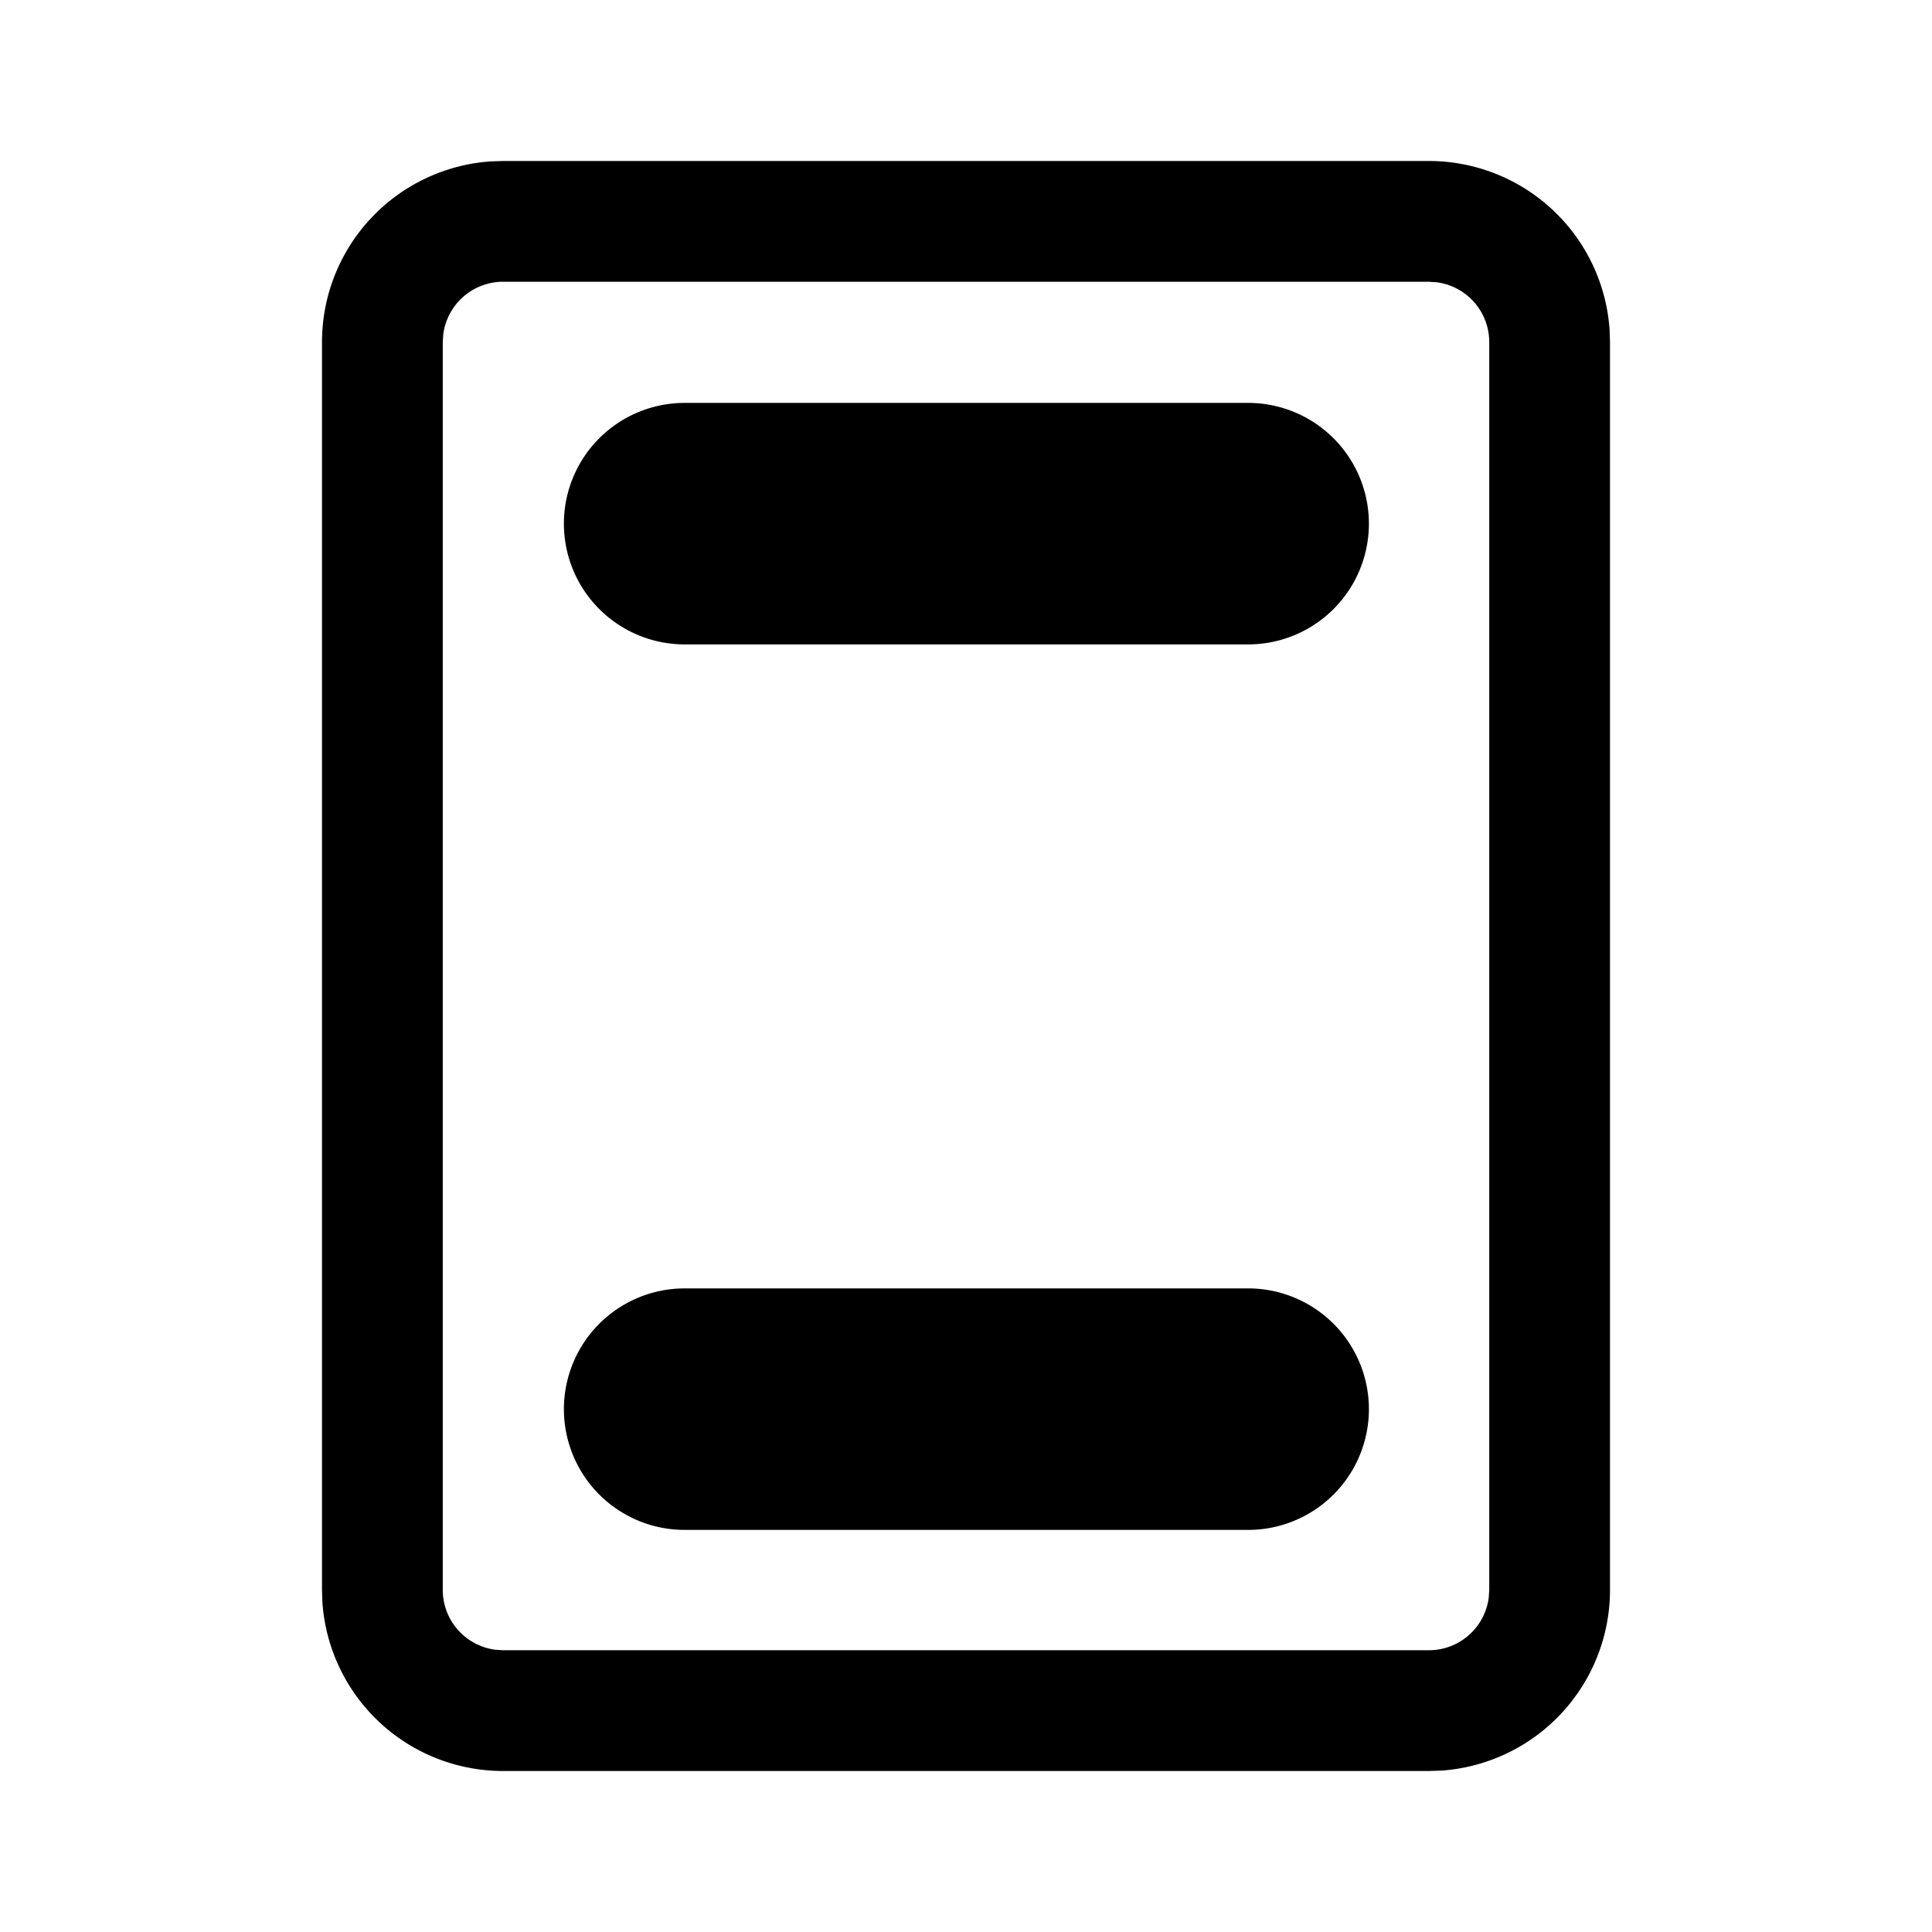 <svg width="24" height="24" viewBox="0 0 24 24" xmlns="http://www.w3.org/2000/svg"><path d="M7.005 6.505a1.5 1.5 0 0 1 1.5-1.5h7a1.5 1.5 0 0 1 0 3h-7a1.5 1.5 0 0 1-1.5-1.5Zm0 11a1.5 1.5 0 0 1 1.5-1.5h7a1.5 1.5 0 1 1 0 3h-7a1.5 1.5 0 0 1-1.5-1.5Zm12.99-13.409A2.25 2.25 0 0 0 17.75 2H6.25l-.154.005A2.25 2.25 0 0 0 4 4.25v15.5l.005.154A2.25 2.25 0 0 0 6.25 22h11.5l.154-.005A2.25 2.25 0 0 0 20 19.75V4.25l-.005-.154ZM6.25 3.5h11.5l.102.007a.75.75 0 0 1 .648.743v15.5l-.007.102a.75.75 0 0 1-.743.648H6.25l-.102-.007a.75.75 0 0 1-.648-.743V4.25l.007-.102A.75.75 0 0 1 6.25 3.5Z"/></svg>